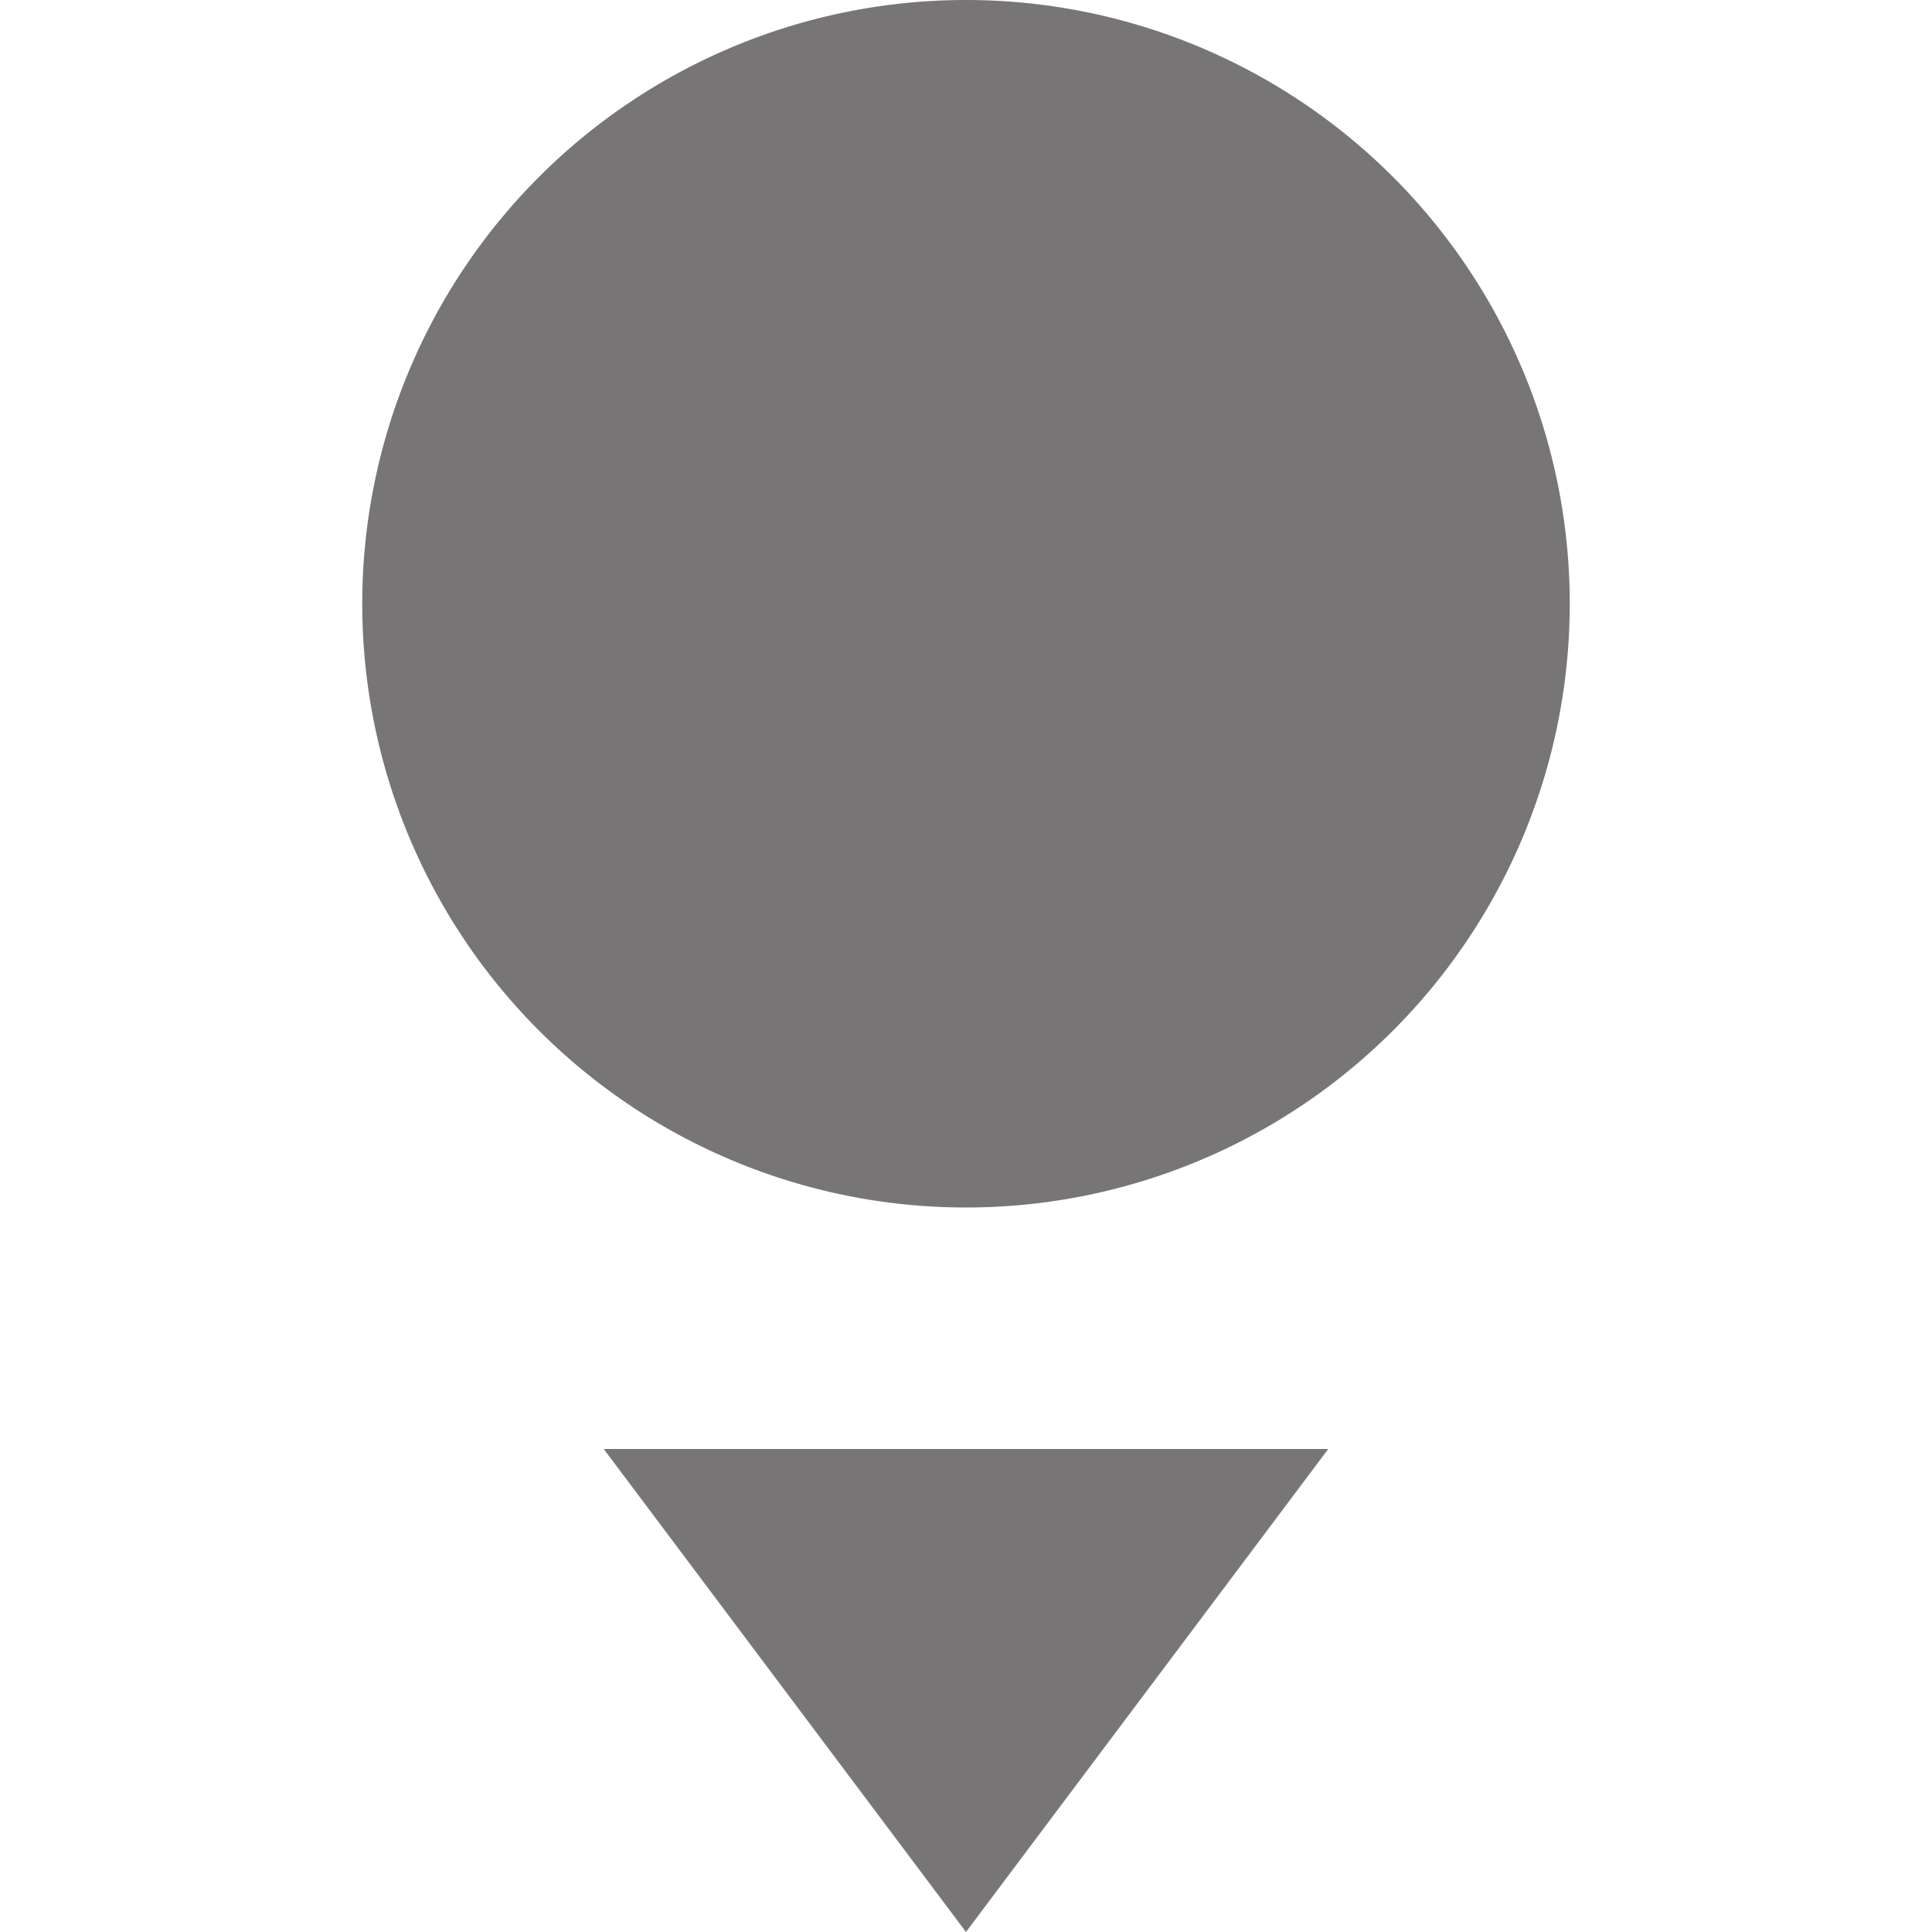 <svg xmlns="http://www.w3.org/2000/svg" width="16" height="16" version="1.1">
 <path style="fill:#777575" d="M 13,5 A 5,5 0 0 1 8,10 5,5 0 0 1 3,5 5,5 0 0 1 8,0 5,5 0 0 1 13,5 Z"/>
 <path style="fill:#777575" d="M 5,12 8,16 11,12 Z"/>
</svg>
